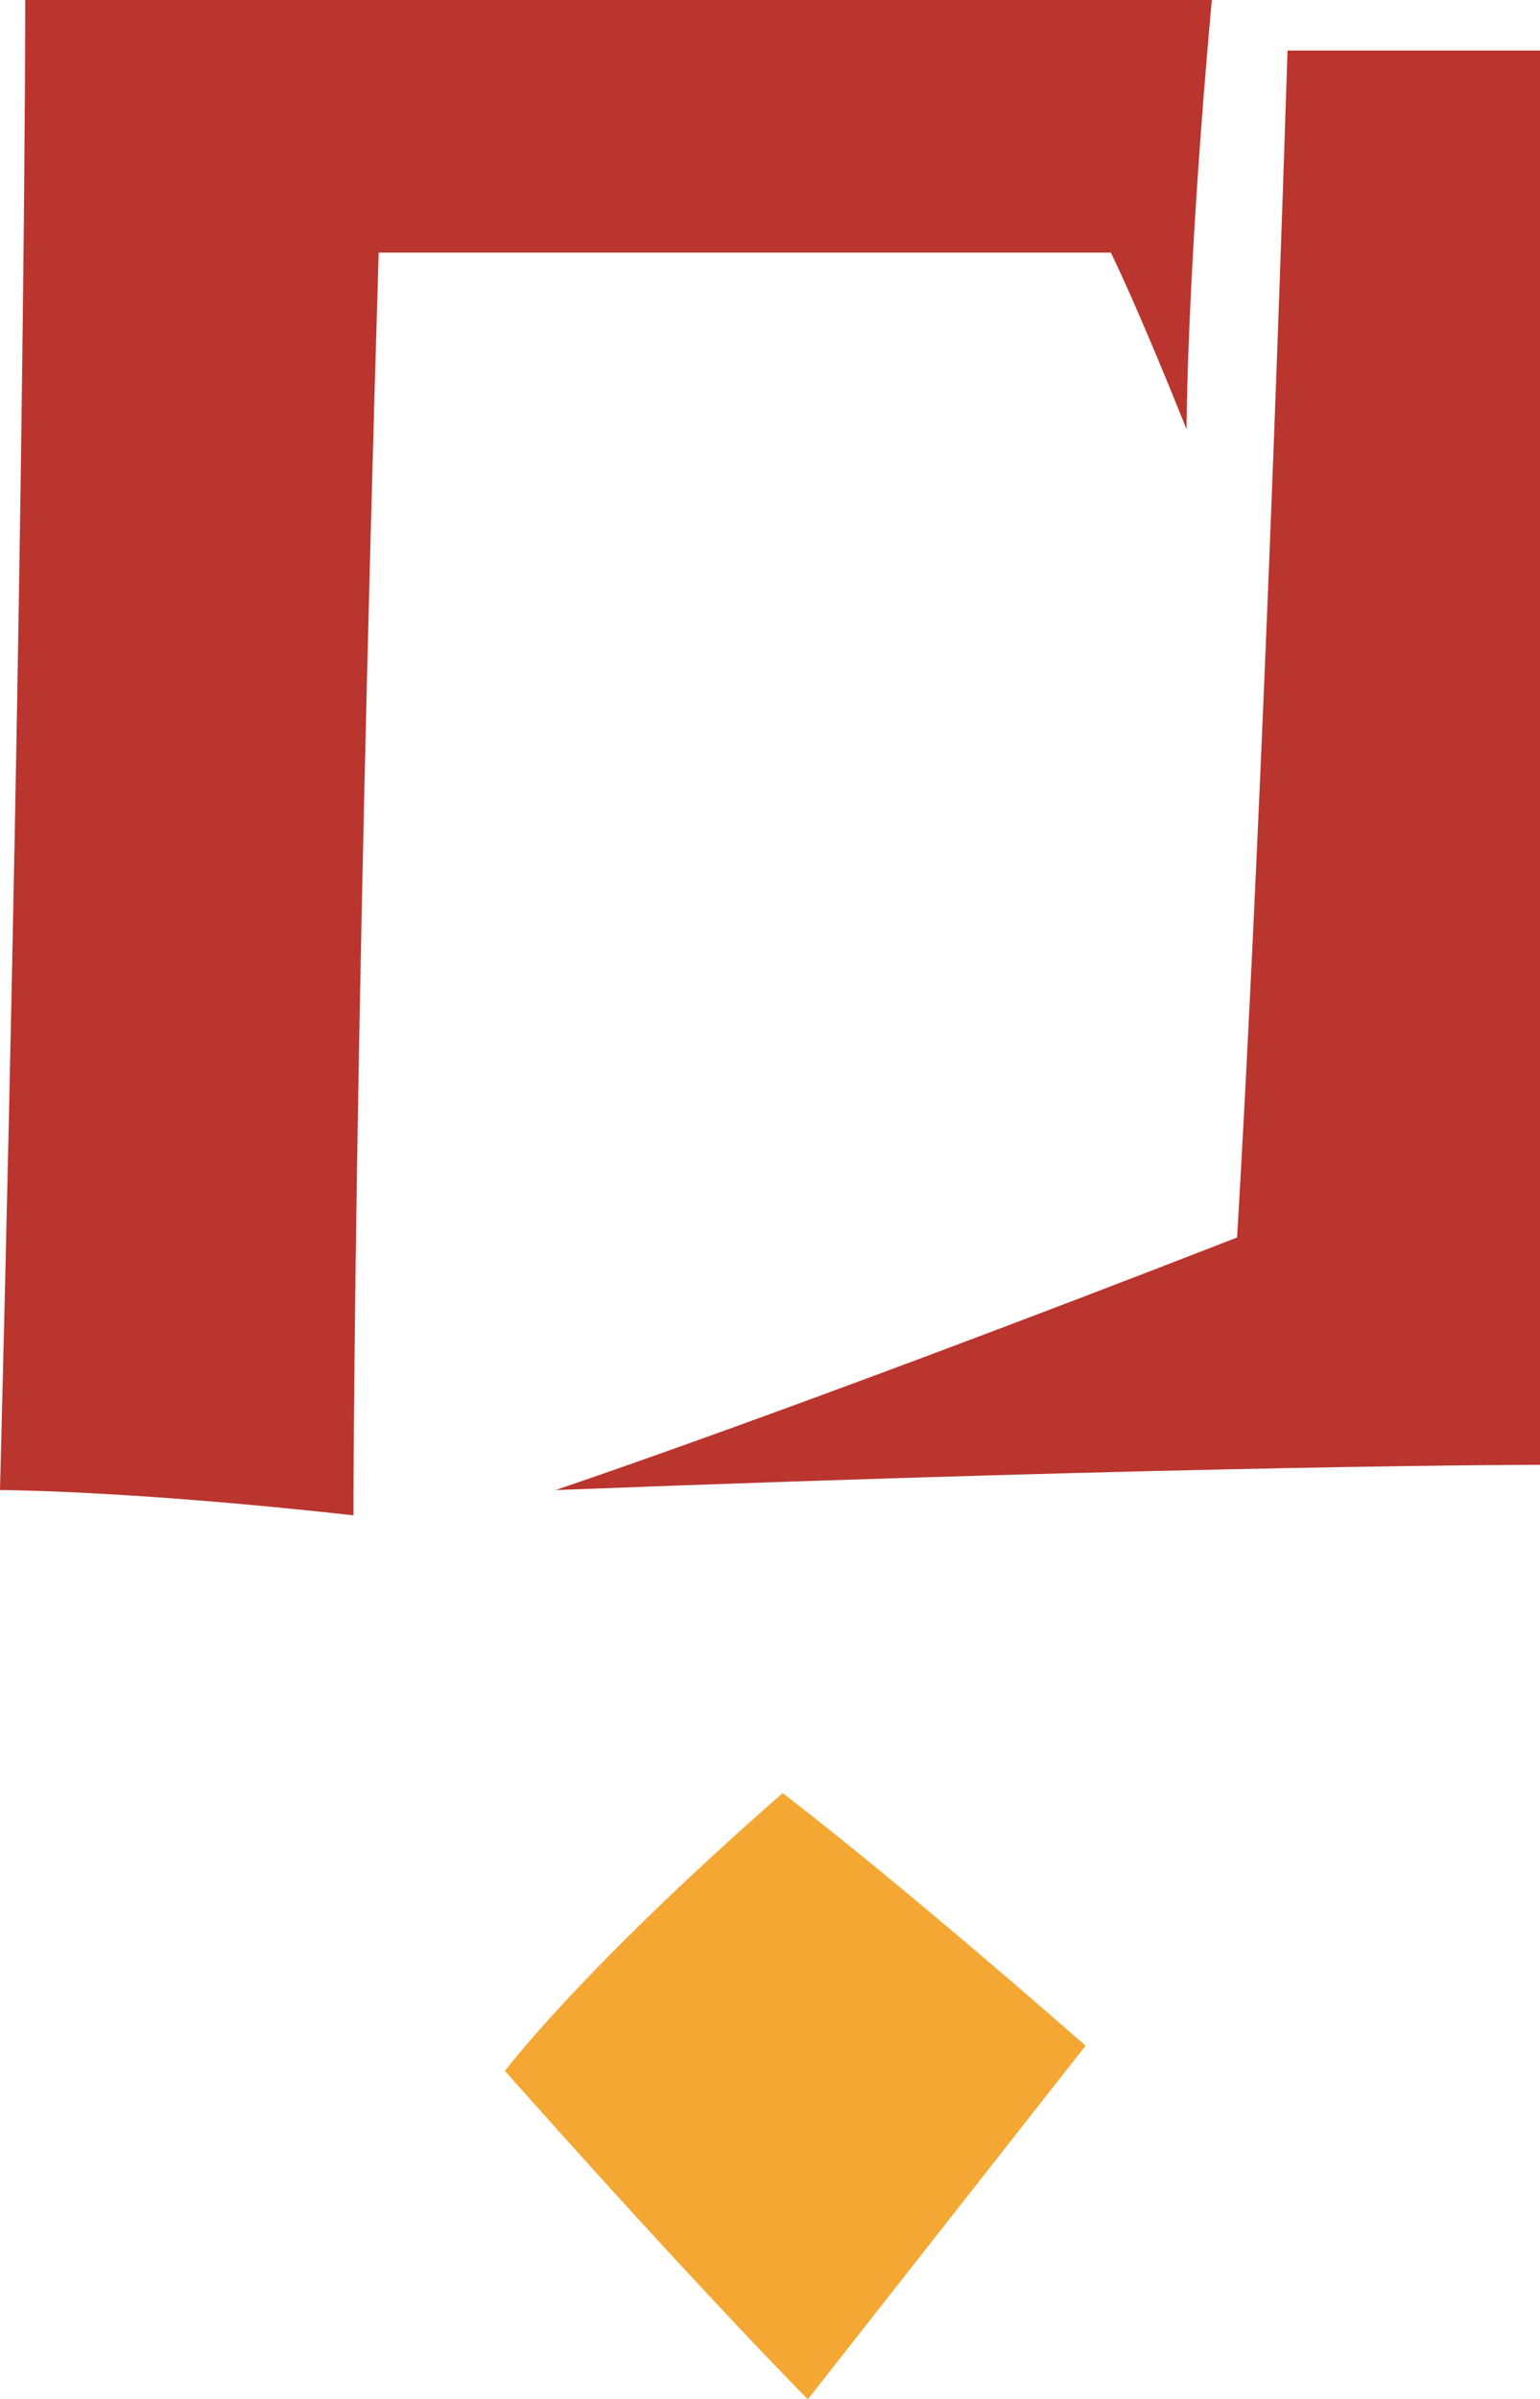 <?xml version="1.0" encoding="UTF-8" standalone="no"?>
<svg
   width="61"
   height="95"
   viewBox="0 0 61 95"
   version="1.1"
   id="svg8"
   sodipodi:docname="cb-layer-0165.svg"
   xmlns:inkscape="http://www.inkscape.org/namespaces/inkscape"
   xmlns:sodipodi="http://sodipodi.sourceforge.net/DTD/sodipodi-0.dtd"
   xmlns="http://www.w3.org/2000/svg"
   xmlns:svg="http://www.w3.org/2000/svg">
  <sodipodi:namedview
     id="namedview10"
     pagecolor="#ffffff"
     bordercolor="#666666"
     borderopacity="1.0"
     inkscape:pageshadow="2"
     inkscape:pageopacity="0.0"
     inkscape:pagecheckerboard="0" />
  <defs
     id="defs2" />
  <g
     id="id-35445">
    <path
       d="M 47,17 C 45,12 44,10 44,10 25,10 15,10 15,10 14,43 14,60 14,60 5,59 0,59 0,59 1,20 1,0 1,0 h 47 c -1,11 -1,17 -1,17 z"
       fill="#ba352e"
       id="id-35446" />
    <path
       d="M 51,2 C 50,33 49,49 49,49 31,56 22,59 22,59 48,58 61,58 61,58 V 2 C 54,2 51,2 51,2 Z"
       fill="#ba352e"
       id="id-35447" />
    <path
       d="m 31,71 c -8,7 -11,11 -11,11 8,9 12,13 12,13 L 43,81 C 35,74 31,71 31,71 Z"
       fill="#f4a732"
       id="id-35448" />
  </g>
</svg>
